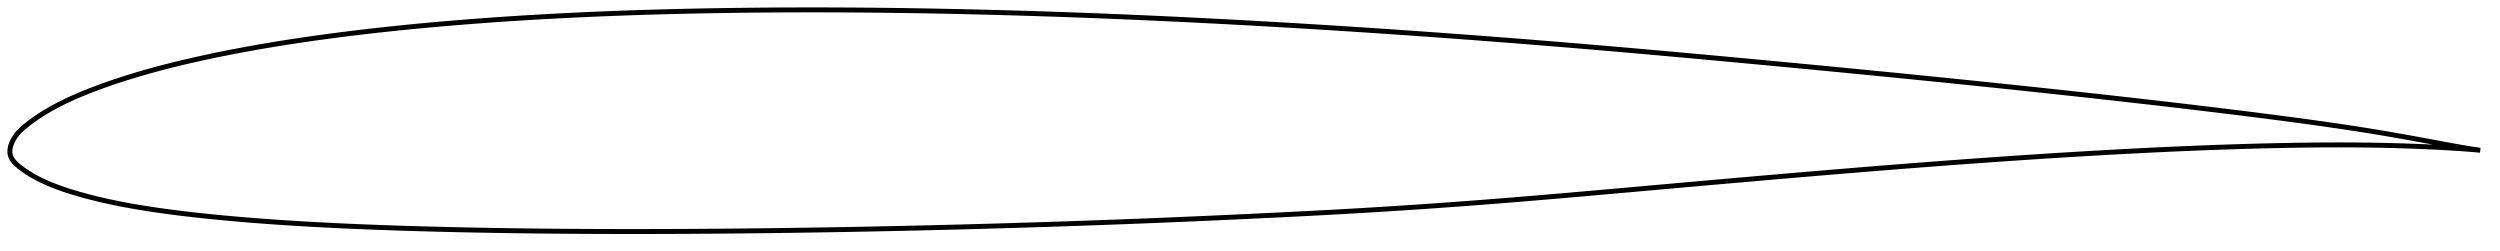 <?xml version="1.0" encoding="utf-8" ?>
<svg baseProfile="full" height="101.703" version="1.1" width="1011.814" xmlns="http://www.w3.org/2000/svg" xmlns:ev="http://www.w3.org/2001/xml-events" xmlns:xlink="http://www.w3.org/1999/xlink"><defs /><polygon fill="none" points="1003.814,60.812 1000.769,60.377 996.798,59.73 992.27,58.921 987.201,57.983 981.735,56.967 976.068,55.926 970.308,54.897 964.486,53.894 958.614,52.923 952.694,51.989 946.717,51.088 940.676,50.214 934.572,49.363 928.412,48.529 922.208,47.71 915.971,46.906 909.71,46.115 903.434,45.336 897.146,44.567 890.849,43.808 884.545,43.058 878.235,42.317 871.92,41.586 865.6,40.863 859.274,40.148 852.943,39.441 846.605,38.74 840.261,38.046 833.912,37.358 827.559,36.676 821.202,35.999 814.843,35.328 808.482,34.662 802.12,34.002 795.757,33.346 789.393,32.696 783.028,32.051 776.661,31.411 770.292,30.775 763.922,30.144 757.549,29.517 751.175,28.895 744.798,28.276 738.418,27.661 732.036,27.05 725.652,26.443 719.267,25.839 712.88,25.239 706.493,24.642 700.107,24.049 693.723,23.46 687.343,22.875 680.967,22.295 674.596,21.72 668.229,21.152 661.868,20.59 655.512,20.035 649.159,19.487 642.809,18.948 636.461,18.416 630.114,17.892 623.767,17.377 617.419,16.869 611.071,16.369 604.722,15.877 598.372,15.393 592.022,14.918 585.672,14.451 579.321,13.992 572.97,13.542 566.619,13.1 560.269,12.667 553.918,12.243 547.569,11.827 541.219,11.42 534.87,11.022 528.522,10.633 522.173,10.253 515.826,9.883 509.479,9.522 503.134,9.17 496.789,8.829 490.446,8.497 484.104,8.176 477.764,7.864 471.426,7.564 465.089,7.274 458.755,6.995 452.421,6.727 446.089,6.47 439.757,6.225 433.427,5.992 427.097,5.771 420.767,5.561 414.439,5.364 408.111,5.179 401.785,5.006 395.461,4.846 389.139,4.698 382.82,4.564 376.504,4.443 370.192,4.336 363.883,4.243 357.577,4.164 351.275,4.1 344.975,4.052 338.678,4.019 332.382,4.002 326.089,4.0 319.797,4.015 313.508,4.046 307.222,4.093 300.939,4.157 294.661,4.239 288.388,4.338 282.121,4.455 275.861,4.592 269.608,4.748 263.362,4.924 257.124,5.12 250.894,5.339 244.672,5.579 238.458,5.841 232.251,6.128 226.053,6.438 219.864,6.773 213.683,7.133 207.511,7.519 201.348,7.932 195.195,8.373 189.053,8.842 182.922,9.339 176.804,9.867 170.701,10.425 164.613,11.014 158.544,11.637 152.494,12.293 146.467,12.985 140.465,13.714 134.491,14.481 128.548,15.286 122.637,16.134 116.76,17.024 110.917,17.96 105.107,18.943 99.332,19.975 93.598,21.06 87.917,22.198 82.304,23.387 76.779,24.626 71.358,25.914 66.055,27.255 60.872,28.649 55.807,30.102 50.86,31.615 46.068,33.182 41.502,34.779 37.236,36.372 33.327,37.931 29.793,39.443 26.618,40.908 23.768,42.324 21.204,43.697 18.895,45.025 16.827,46.298 14.992,47.503 13.374,48.632 11.948,49.682 10.69,50.66 9.583,51.577 8.615,52.452 7.772,53.296 7.04,54.12 6.407,54.928 5.86,55.726 5.392,56.516 4.995,57.301 4.665,58.078 4.401,58.838 4.202,59.579 4.069,60.299 4.001,60.997 4.0,61.674 4.07,62.33 4.218,62.965 4.446,63.583 4.754,64.191 5.143,64.796 5.617,65.402 6.182,66.018 6.847,66.652 7.623,67.312 8.519,68.011 9.538,68.757 10.696,69.554 12.012,70.399 13.497,71.28 15.143,72.178 16.931,73.072 18.853,73.954 20.933,74.833 23.215,75.72 25.759,76.629 28.649,77.574 31.985,78.573 35.839,79.63 40.184,80.713 44.88,81.768 49.748,82.75 54.703,83.65 59.775,84.482 65.011,85.258 70.444,85.987 76.078,86.674 81.878,87.323 87.787,87.927 93.758,88.486 99.757,88.999 105.769,89.47 111.798,89.904 117.852,90.302 123.938,90.669 130.058,91.005 136.213,91.315 142.398,91.598 148.61,91.858 154.843,92.094 161.094,92.31 167.359,92.506 173.635,92.683 179.921,92.845 186.215,92.99 192.517,93.121 198.825,93.237 205.139,93.338 211.458,93.427 217.781,93.502 224.109,93.565 230.44,93.615 236.776,93.654 243.115,93.681 249.457,93.698 255.804,93.703 262.153,93.699 268.506,93.684 274.863,93.66 281.223,93.626 287.586,93.583 293.952,93.532 300.321,93.472 306.692,93.404 313.064,93.328 319.437,93.245 325.811,93.154 332.186,93.055 338.56,92.949 344.935,92.835 351.31,92.714 357.685,92.586 364.061,92.45 370.437,92.307 376.815,92.156 383.192,91.999 389.571,91.834 395.949,91.662 402.327,91.483 408.705,91.298 415.081,91.105 421.454,90.905 427.826,90.698 434.196,90.484 440.564,90.262 446.931,90.033 453.298,89.797 459.666,89.552 466.036,89.3 472.409,89.04 478.785,88.772 485.164,88.497 491.546,88.215 497.928,87.926 504.308,87.63 510.685,87.328 517.054,87.02 523.413,86.704 529.759,86.379 536.092,86.045 542.411,85.699 548.718,85.341 555.012,84.97 561.296,84.585 567.573,84.183 573.846,83.766 580.118,83.333 586.392,82.885 592.669,82.423 598.953,81.946 605.246,81.456 611.55,80.952 617.866,80.434 624.196,79.904 630.541,79.364 636.902,78.814 643.278,78.256 649.667,77.692 656.069,77.124 662.479,76.553 668.896,75.981 675.315,75.41 681.732,74.84 688.146,74.271 694.555,73.705 700.957,73.142 707.352,72.582 713.74,72.027 720.123,71.475 726.501,70.929 732.874,70.387 739.244,69.852 745.611,69.322 751.975,68.798 758.336,68.281 764.694,67.772 771.048,67.27 777.398,66.777 783.743,66.292 790.085,65.816 796.422,65.35 802.756,64.895 809.086,64.45 815.412,64.016 821.735,63.593 828.056,63.183 834.372,62.785 840.685,62.4 846.993,62.028 853.295,61.671 859.59,61.328 865.878,61.001 872.156,60.69 878.426,60.397 884.687,60.123 890.94,59.867 897.184,59.632 903.421,59.419 909.646,59.228 915.859,59.06 922.054,58.918 928.227,58.802 934.372,58.715 940.483,58.66 946.554,58.641 952.581,58.661 958.556,58.721 964.471,58.822 970.311,58.967 976.061,59.154 981.685,59.382 987.087,59.643 992.129,59.924 996.702,60.219 1000.739,60.532 1003.814,60.812" stroke="black" stroke-width="2.0" /></svg>